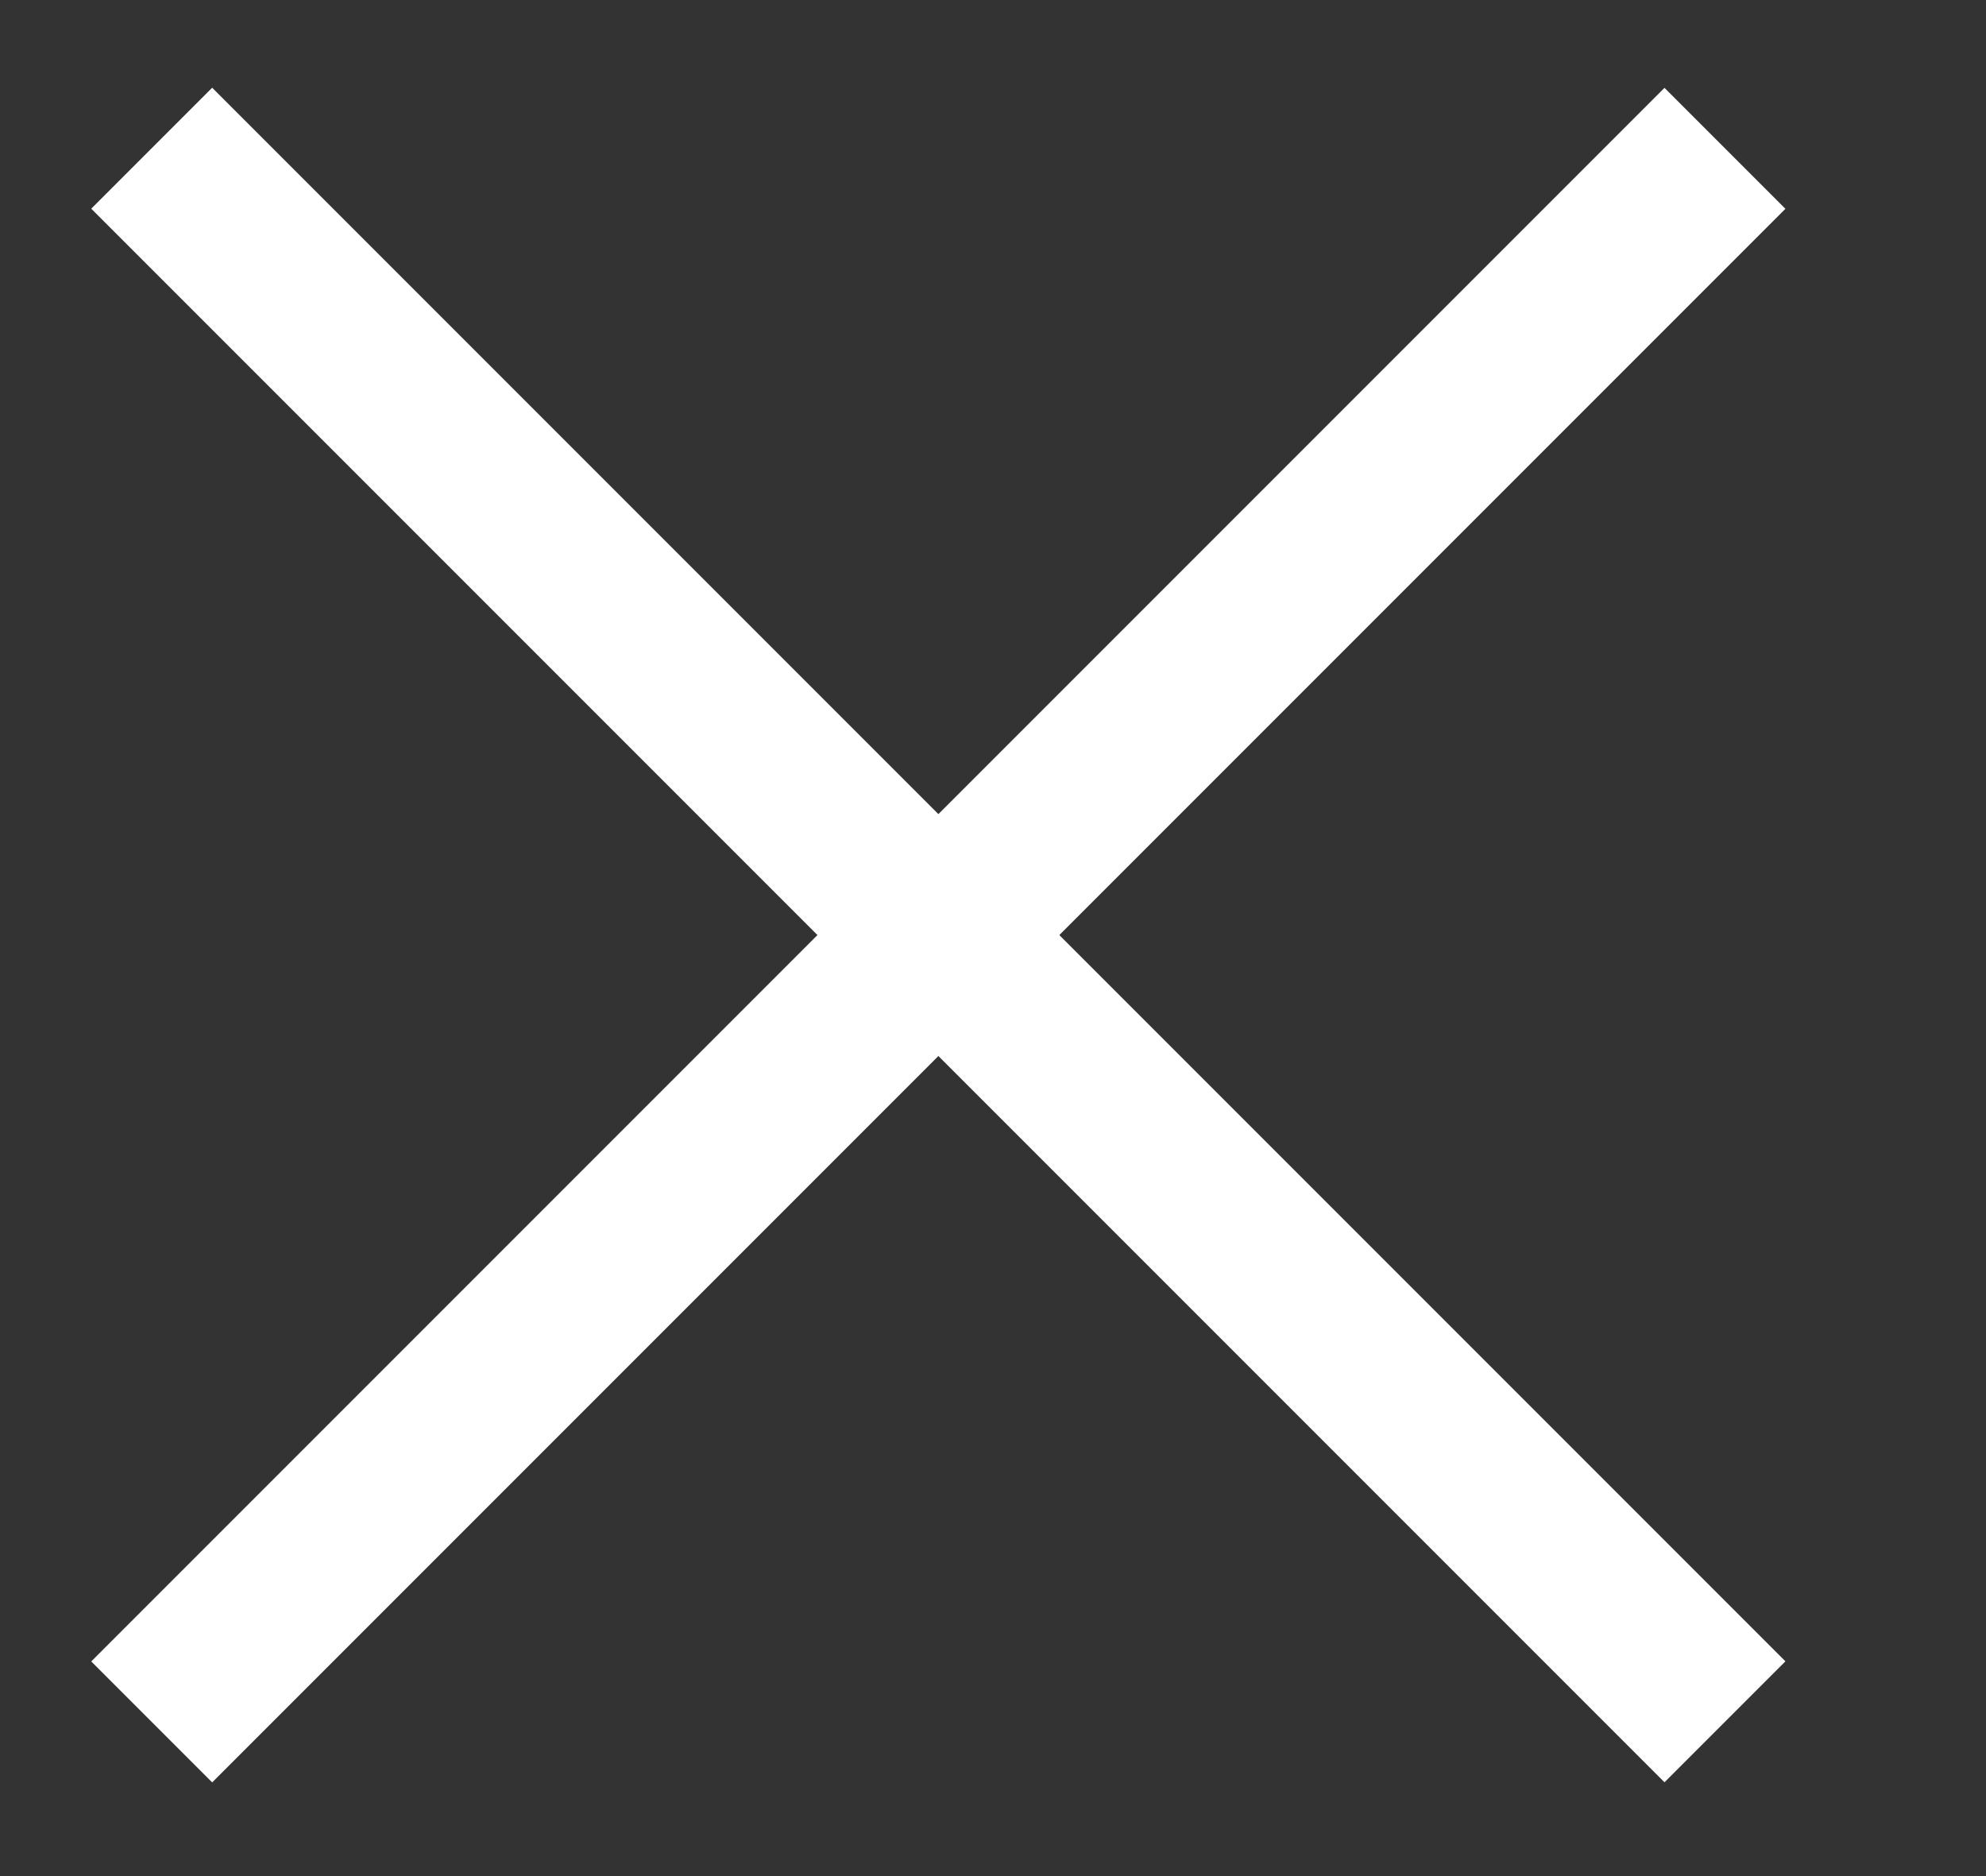 <svg width="18" height="17" viewBox="0 0 18 17" fill="none" xmlns="http://www.w3.org/2000/svg">
<rect x="0" y="0" width="18" height="17" fill="#333333" stroke="none"/>
<path d="M1.375 1.343L15.634 15.602" stroke="white" stroke-width="1.55"/>
<path d="M15.634 1.344L1.375 15.603" stroke="white" stroke-width="1.55"/>
</svg>
